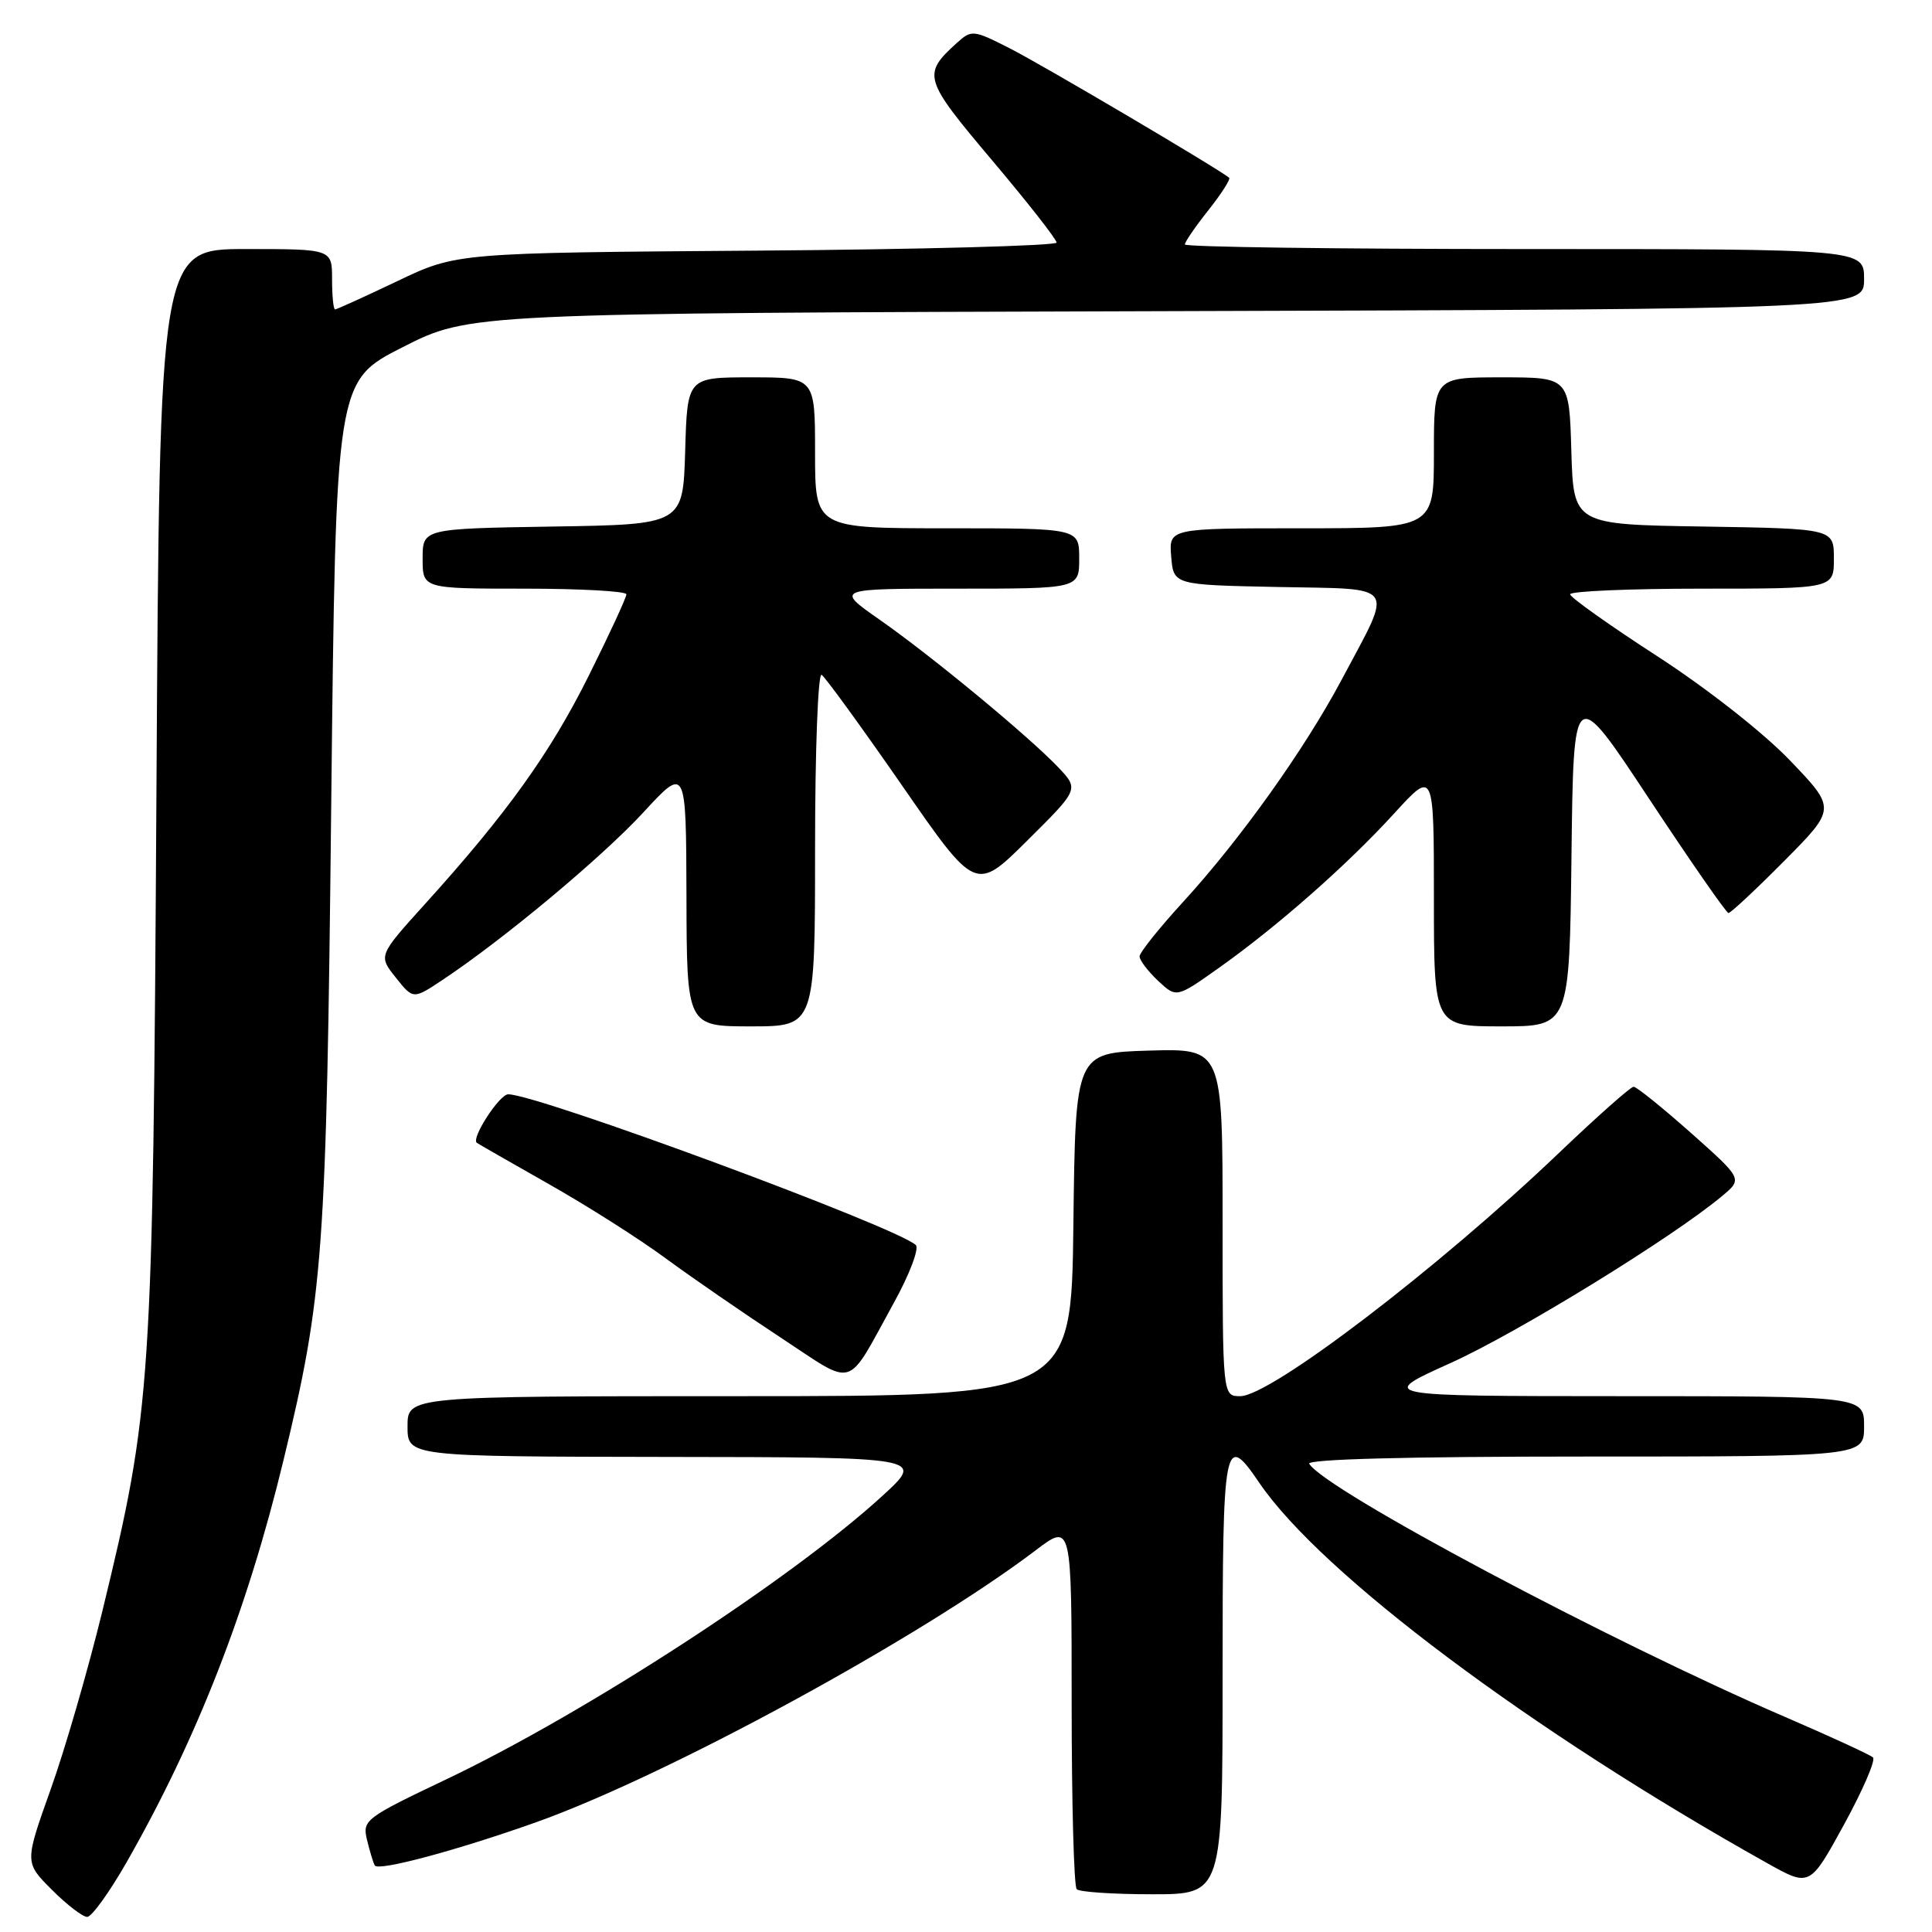 <?xml version="1.0" encoding="UTF-8" standalone="no"?>
<!DOCTYPE svg PUBLIC "-//W3C//DTD SVG 1.1//EN" "http://www.w3.org/Graphics/SVG/1.1/DTD/svg11.dtd" >
<svg xmlns="http://www.w3.org/2000/svg" xmlns:xlink="http://www.w3.org/1999/xlink" version="1.1" viewBox="0 0 256 256">
 <g >
 <path fill="currentColor"
d=" M 16.78 246.75 C 26.09 230.44 32.78 213.29 37.56 193.50 C 42.86 171.59 43.25 166.26 43.89 106.50 C 44.50 50.50 44.50 50.50 53.36 46.00 C 62.22 41.50 62.22 41.50 154.61 41.23 C 247.00 40.96 247.00 40.96 247.00 36.98 C 247.00 33.00 247.00 33.00 202.00 33.00 C 177.25 33.00 157.00 32.73 157.00 32.39 C 157.00 32.06 158.40 30.01 160.12 27.85 C 161.84 25.68 163.07 23.75 162.87 23.56 C 161.83 22.59 138.10 8.58 133.79 6.40 C 128.97 3.95 128.74 3.93 126.81 5.67 C 122.17 9.87 122.34 10.43 131.44 21.22 C 136.15 26.80 140.00 31.71 140.00 32.14 C 140.00 32.56 122.11 33.05 100.25 33.21 C 60.50 33.50 60.50 33.50 52.65 37.25 C 48.33 39.31 44.61 41.00 44.40 41.00 C 44.18 41.00 44.00 39.20 44.00 37.00 C 44.00 33.00 44.00 33.00 32.58 33.00 C 21.15 33.00 21.15 33.00 20.73 104.75 C 20.26 184.04 20.08 186.63 13.56 213.50 C 11.68 221.20 8.60 231.84 6.70 237.14 C 3.26 246.79 3.26 246.79 6.86 250.39 C 8.84 252.38 10.96 254.00 11.55 254.00 C 12.15 254.00 14.50 250.74 16.78 246.75 Z  M 162.00 222.00 C 162.00 190.72 162.21 189.64 166.87 196.49 C 175.09 208.56 202.88 229.37 234.15 246.87 C 239.81 250.04 239.81 250.04 244.34 241.77 C 246.83 237.22 248.56 233.22 248.18 232.87 C 247.81 232.52 242.55 230.10 236.50 227.49 C 213.34 217.51 175.64 197.46 173.48 193.96 C 173.10 193.35 186.49 193.00 209.94 193.00 C 247.00 193.00 247.00 193.00 247.00 189.00 C 247.00 185.00 247.00 185.00 214.75 185.00 C 182.50 184.99 182.50 184.99 192.18 180.62 C 201.04 176.63 221.66 163.95 228.20 158.47 C 230.91 156.21 230.91 156.21 224.04 150.10 C 220.26 146.75 216.85 144.00 216.46 144.00 C 216.07 144.00 211.63 147.94 206.59 152.75 C 190.62 168.01 168.36 185.00 164.34 185.00 C 162.00 185.00 162.00 185.00 162.00 161.96 C 162.00 138.93 162.00 138.93 152.25 139.21 C 142.50 139.50 142.50 139.50 142.23 162.25 C 141.96 185.00 141.96 185.00 97.98 185.00 C 54.00 185.00 54.00 185.00 54.00 189.00 C 54.00 193.00 54.00 193.00 88.25 193.05 C 122.50 193.09 122.50 193.09 117.00 198.14 C 104.99 209.17 77.71 226.91 59.24 235.72 C 48.36 240.90 48.00 241.17 48.63 243.79 C 48.99 245.28 49.45 246.81 49.66 247.18 C 50.10 247.99 60.53 245.19 71.03 241.46 C 88.38 235.28 122.00 216.98 137.25 205.41 C 142.00 201.81 142.00 201.81 142.00 225.74 C 142.00 238.90 142.30 249.97 142.67 250.33 C 143.03 250.70 147.53 251.00 152.67 251.00 C 162.00 251.00 162.00 251.00 162.00 222.00 Z  M 118.43 172.65 C 120.51 168.89 121.82 165.43 121.35 164.98 C 118.95 162.64 71.25 145.00 67.34 145.00 C 66.18 145.00 62.39 150.84 63.18 151.43 C 63.35 151.56 67.65 154.02 72.71 156.89 C 77.78 159.76 84.76 164.19 88.21 166.74 C 91.67 169.28 98.50 173.99 103.39 177.20 C 113.52 183.85 111.99 184.32 118.43 172.65 Z  M 108.00 112.44 C 108.00 99.41 108.39 89.12 108.87 89.42 C 109.34 89.71 114.13 96.30 119.51 104.06 C 129.28 118.17 129.28 118.17 136.13 111.37 C 142.97 104.58 142.97 104.58 140.24 101.69 C 136.33 97.58 123.53 86.99 116.58 82.13 C 110.67 78.00 110.67 78.00 126.83 78.00 C 143.00 78.00 143.00 78.00 143.00 74.00 C 143.00 70.00 143.00 70.00 125.50 70.00 C 108.00 70.00 108.00 70.00 108.00 60.00 C 108.00 50.00 108.00 50.00 99.54 50.00 C 91.07 50.00 91.07 50.00 90.79 59.75 C 90.50 69.50 90.50 69.50 73.25 69.77 C 56.00 70.05 56.00 70.05 56.00 74.02 C 56.00 78.00 56.00 78.00 69.50 78.00 C 76.92 78.00 83.00 78.34 83.00 78.75 C 83.01 79.16 80.77 84.00 78.03 89.50 C 72.92 99.77 67.15 107.82 56.31 119.79 C 50.13 126.63 50.13 126.63 52.44 129.53 C 54.75 132.43 54.75 132.43 58.63 129.85 C 66.74 124.46 79.72 113.63 85.21 107.69 C 90.91 101.50 90.91 101.50 90.96 118.75 C 91.00 136.00 91.00 136.00 99.50 136.00 C 108.00 136.00 108.00 136.00 108.00 112.44 Z  M 208.23 113.34 C 208.50 90.68 208.50 90.68 218.50 105.82 C 224.00 114.14 228.74 120.97 229.03 120.98 C 229.32 120.99 232.65 117.88 236.43 114.07 C 243.30 107.14 243.30 107.14 237.16 100.74 C 233.60 97.04 226.17 91.21 219.55 86.92 C 213.25 82.84 208.07 79.16 208.05 78.75 C 208.02 78.34 215.88 78.00 225.50 78.00 C 243.00 78.00 243.00 78.00 243.00 74.02 C 243.00 70.05 243.00 70.05 225.75 69.77 C 208.50 69.50 208.50 69.50 208.21 59.75 C 207.93 50.00 207.93 50.00 198.96 50.00 C 190.00 50.00 190.00 50.00 190.00 60.00 C 190.00 70.00 190.00 70.00 172.44 70.00 C 154.88 70.00 154.88 70.00 155.19 73.75 C 155.50 77.50 155.50 77.50 169.31 77.78 C 185.36 78.10 184.67 77.10 177.81 90.00 C 172.89 99.26 164.35 111.23 156.75 119.53 C 153.59 122.98 151.00 126.22 151.00 126.73 C 151.00 127.24 152.10 128.68 153.44 129.95 C 155.88 132.24 155.88 132.24 161.48 128.27 C 169.27 122.75 178.54 114.58 184.75 107.77 C 190.00 102.02 190.00 102.02 190.00 119.01 C 190.00 136.00 190.00 136.00 198.98 136.00 C 207.96 136.00 207.96 136.00 208.23 113.34 Z "/>
</g>
</svg>